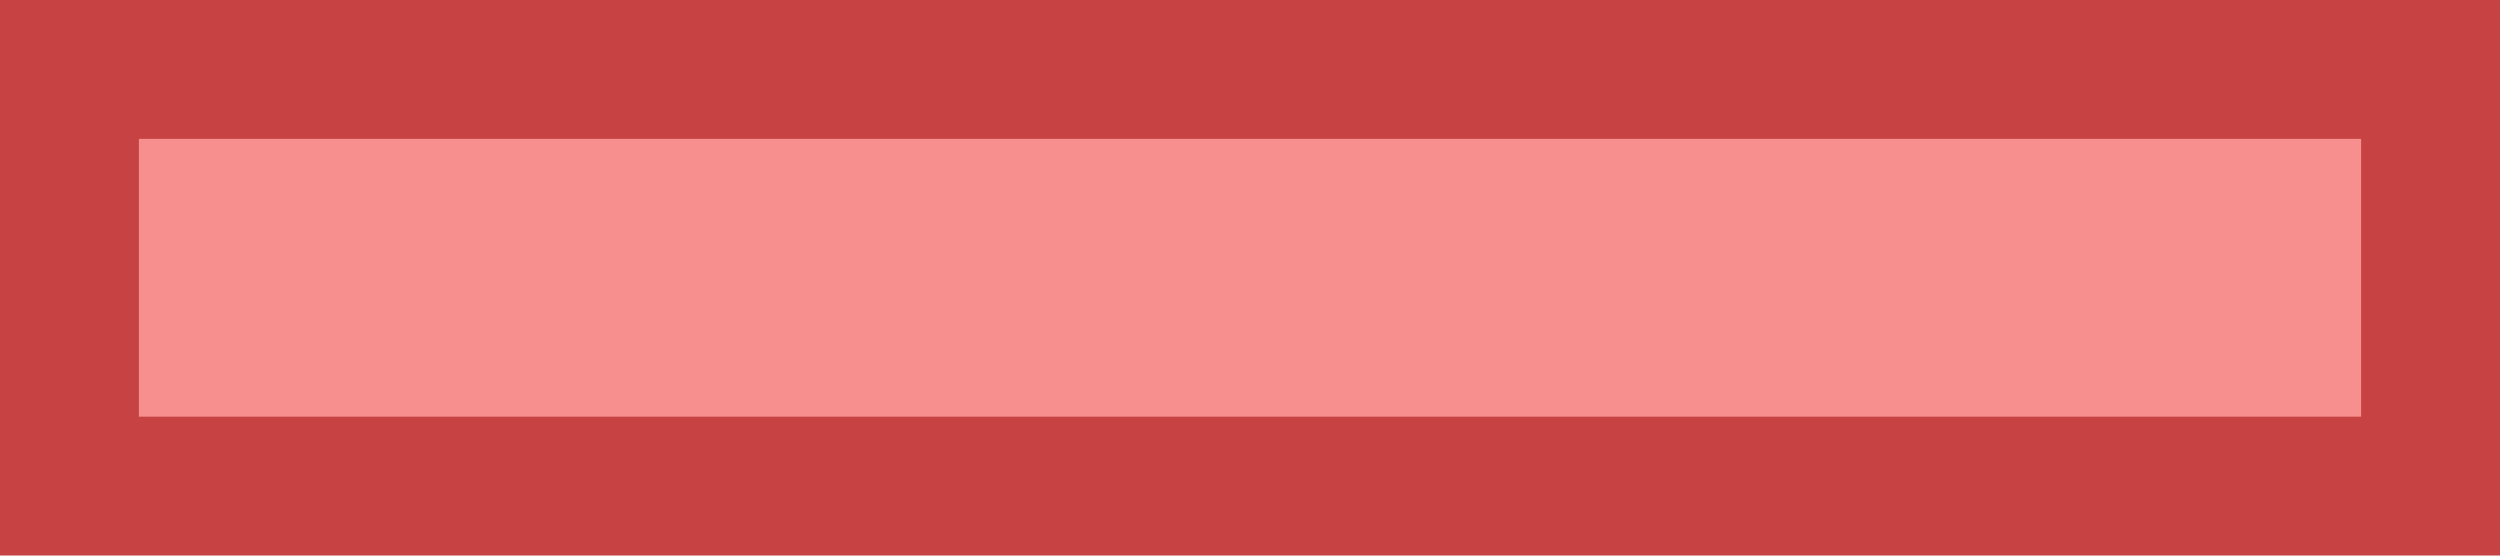 <?xml version="1.0" encoding="iso-8859-1"?>
<!-- Generator: Adobe Illustrator 22.0.1, SVG Export Plug-In . SVG Version: 6.00 Build 0)  -->
<svg version="1.1" id="Layer_1" xmlns="http://www.w3.org/2000/svg" xmlns:xlink="http://www.w3.org/1999/xlink" x="0px" y="0px"
	 viewBox="0 0 18 4" style="enable-background:new 0 0 18 4;" xml:space="preserve">
<g>
	<rect x="0.5" y="0.5" style="fill:#F78F8F;" width="17" height="3"/>
	<g>
		<path style="fill:#C74343;" d="M17,1v2H1V1H17 M18,0H0v4h18V0L18,0z"/>
	</g>
</g>
</svg>
